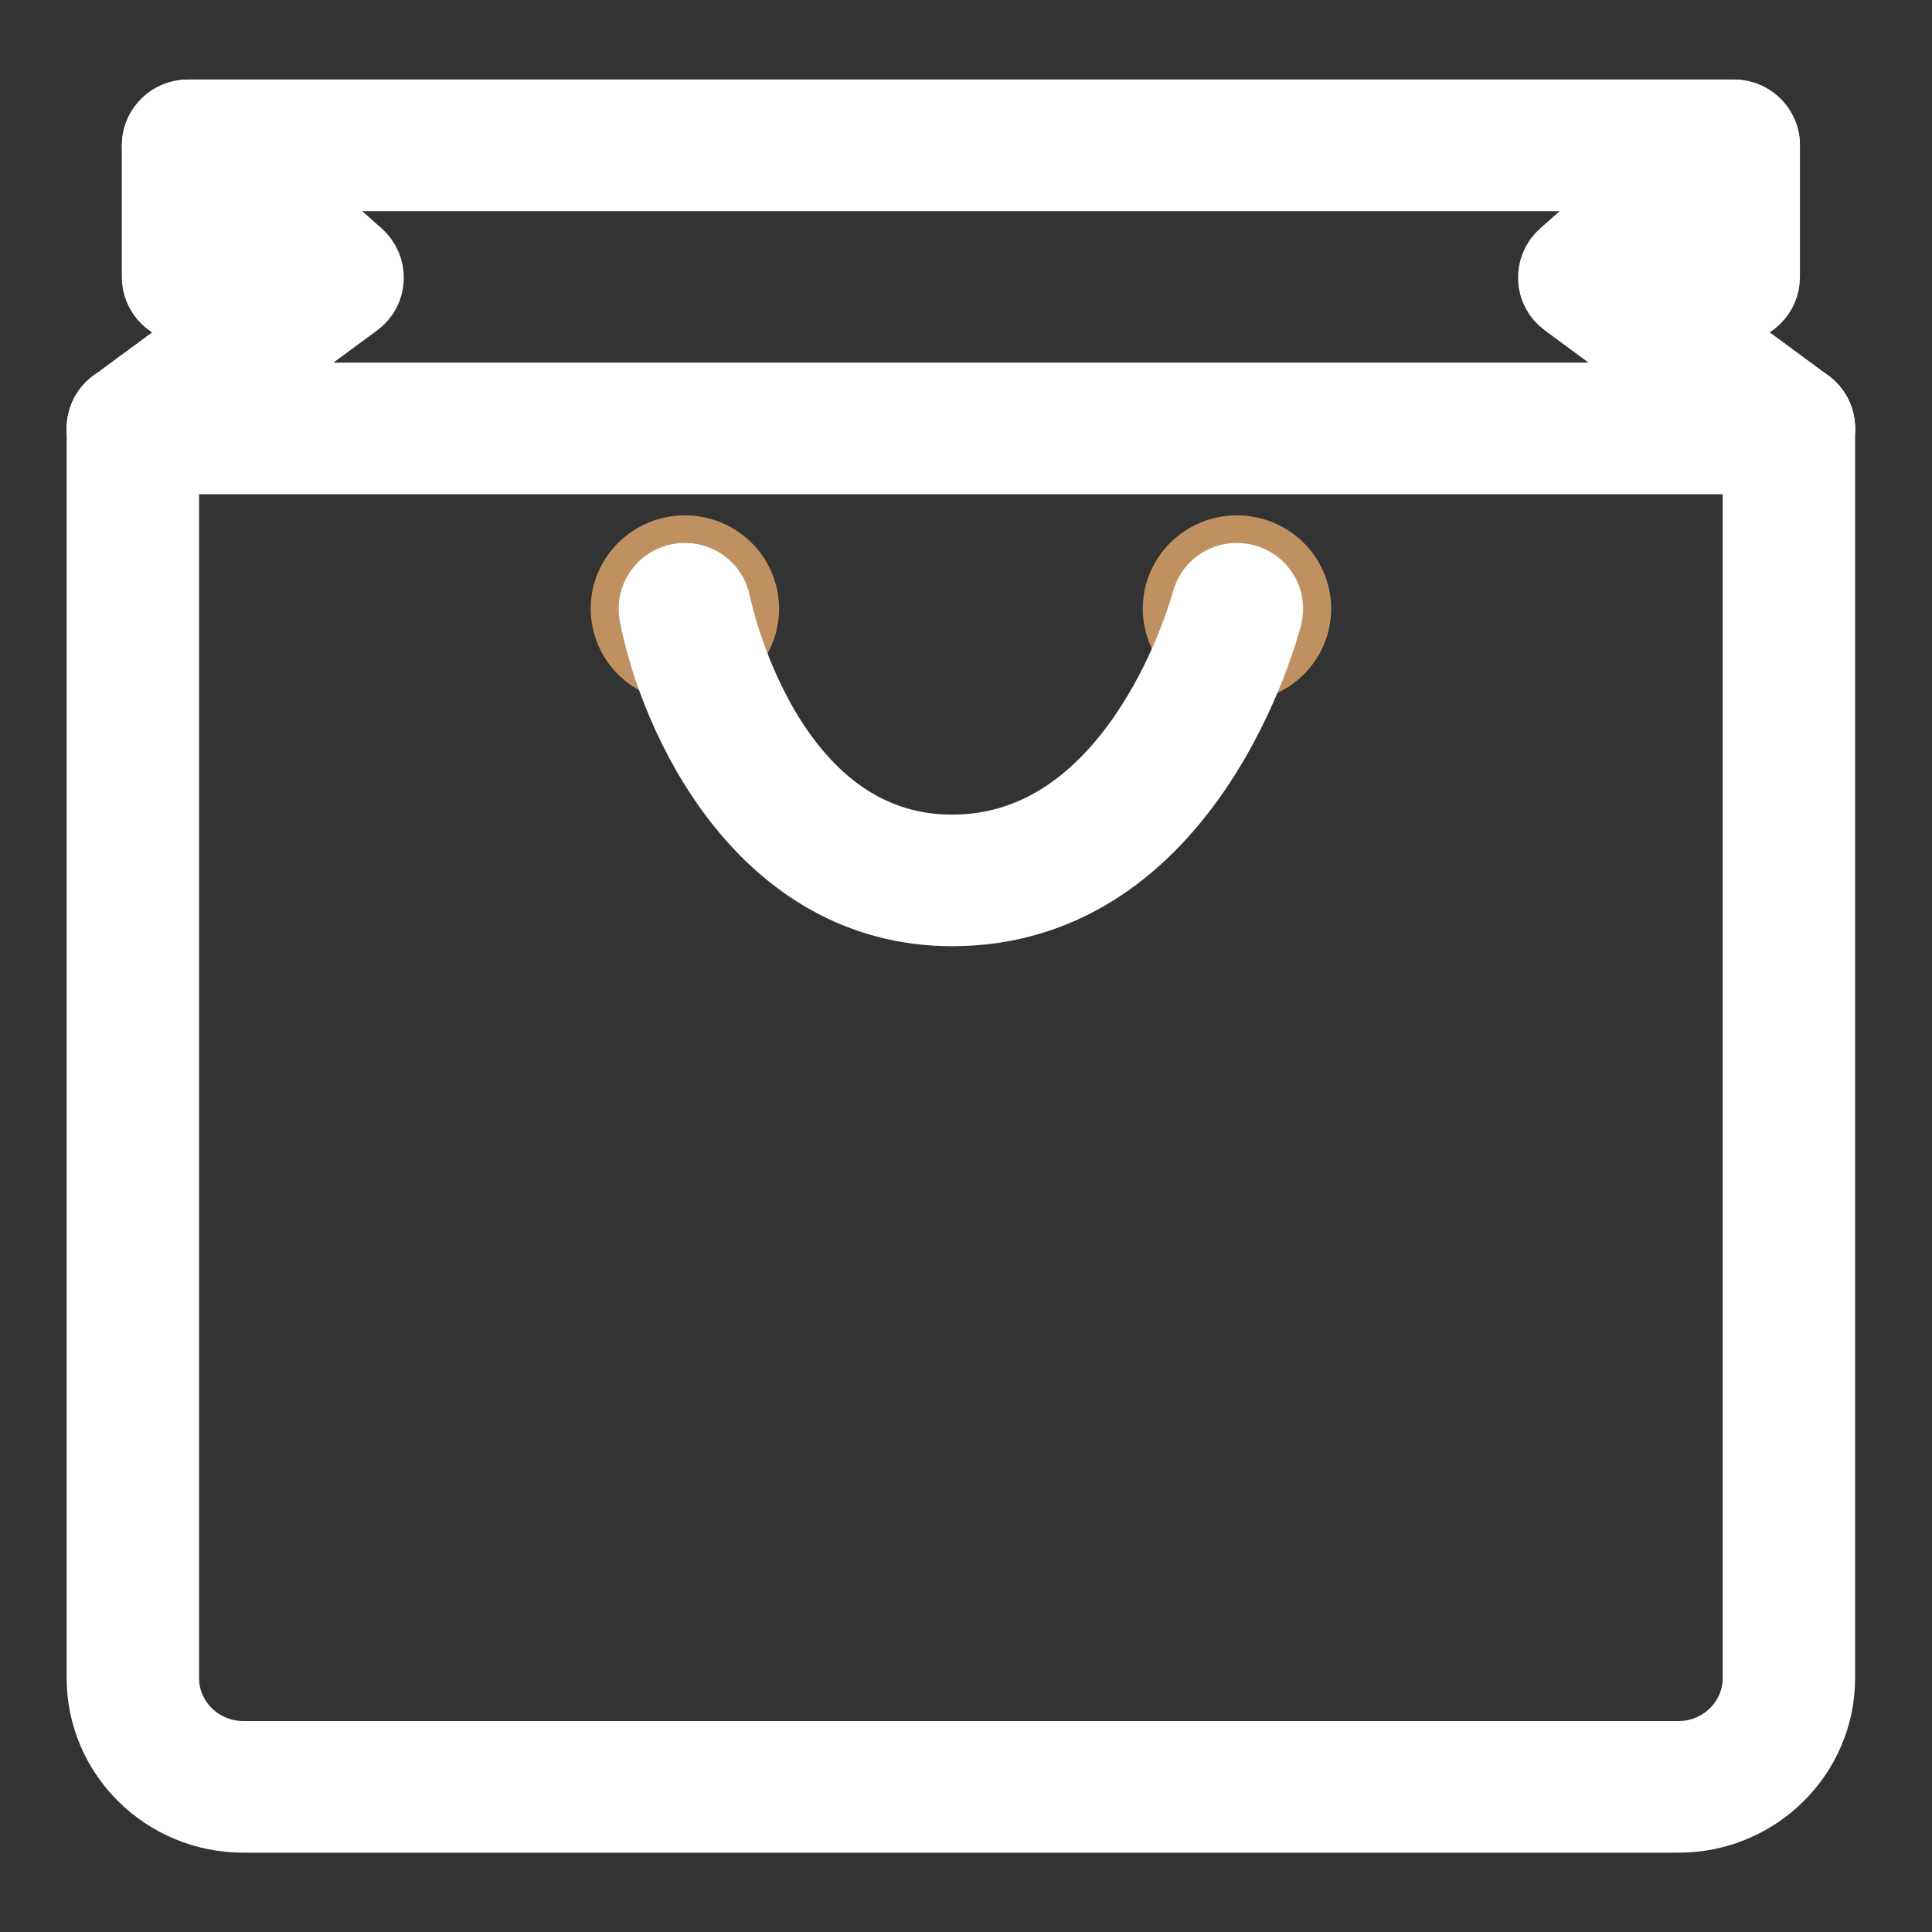 <?xml version="1.0" encoding="UTF-8"?>
<svg width="20px" height="20px" viewBox="0 0 20 20" version="1.1" xmlns="http://www.w3.org/2000/svg" xmlns:xlink="http://www.w3.org/1999/xlink">
    <rect x="0" y="0" width="20" height="20" fill="#333333" stroke="none"/>
    <!-- Generator: sketchtool 41.2 (35397) - http://www.bohemiancoding.com/sketch -->
    <title>10DE80B5-CB5A-43C4-AA2C-15F05C8272FB</title>
    <desc>Created with sketchtool.</desc>
    <defs></defs>
    <g id="Home" stroke="none" stroke-width="1" fill="none" fill-rule="evenodd">
        <g id="01_Home-v2" transform="translate(-285, -81)" stroke-width="0.8">
            <g id="icon_cart" transform="translate(286, 82)">
                <g id="Group">
                    <ellipse id="Oval" stroke="#bf9161" fill="#bf9161" cx="6.09" cy="5.301" rx="0.575" ry="0.566"></ellipse>
                    <ellipse id="Oval" stroke="#bf9161" fill="#bf9161" cx="11.805" cy="5.301" rx="0.575" ry="0.566"></ellipse>
                    <path d="M16.376,17.779 L1.519,17.779 C0.731,17.779 0.09,17.148 0.09,16.372 L0.09,3.435 C0.09,3.279 0.218,3.154 0.376,3.154 C0.533,3.154 0.661,3.279 0.661,3.435 L0.661,16.372 C0.661,16.838 1.046,17.216 1.519,17.216 L16.376,17.216 C16.848,17.216 17.233,16.838 17.233,16.372 L17.233,3.435 C17.233,3.279 17.361,3.154 17.519,3.154 C17.676,3.154 17.804,3.279 17.804,3.435 L17.804,16.372 C17.804,17.148 17.163,17.779 16.376,17.779 Z" id="Shape" stroke="#FFFFFF" fill="#FFFFFF"></path>
                    <path d="M16.947,2.15 C16.789,2.15 16.661,2.024 16.661,1.869 L16.661,0.786 L1.233,0.786 L1.233,1.869 C1.233,2.024 1.105,2.15 0.947,2.15 C0.789,2.15 0.661,2.024 0.661,1.869 L0.661,0.504 C0.661,0.349 0.789,0.223 0.947,0.223 L16.947,0.223 C17.105,0.223 17.233,0.349 17.233,0.504 L17.233,1.869 C17.233,2.024 17.105,2.15 16.947,2.15 Z" id="Shape" stroke="#FFFFFF" fill="#FFFFFF"></path>
                    <path d="M0.376,3.716 C0.289,3.716 0.203,3.677 0.147,3.604 C0.053,3.479 0.078,3.303 0.205,3.21 L2.045,1.854 L0.756,0.714 C0.639,0.61 0.629,0.432 0.735,0.317 C0.84,0.201 1.021,0.192 1.138,0.295 L2.686,1.664 C2.749,1.72 2.784,1.802 2.78,1.886 C2.777,1.97 2.735,2.048 2.666,2.099 L0.547,3.66 C0.495,3.698 0.435,3.716 0.376,3.716 Z" id="Shape" stroke="#FFFFFF" fill="#FFFFFF"></path>
                    <path d="M17.518,3.716 C17.459,3.716 17.399,3.698 17.347,3.66 L15.229,2.098 C15.16,2.048 15.118,1.97 15.115,1.886 C15.111,1.802 15.145,1.72 15.209,1.664 L16.757,0.295 C16.874,0.192 17.055,0.201 17.16,0.316 C17.265,0.432 17.256,0.61 17.139,0.714 L15.85,1.853 L17.69,3.21 C17.817,3.303 17.842,3.479 17.748,3.603 C17.691,3.677 17.605,3.716 17.518,3.716 Z" id="Shape" stroke="#FFFFFF" fill="#FFFFFF"></path>
                    <path d="M8.857,8.395 C6.905,8.395 6.01,6.405 5.809,5.353 C5.78,5.201 5.882,5.054 6.037,5.025 C6.192,4.996 6.341,5.097 6.37,5.249 C6.375,5.275 6.893,7.833 8.857,7.833 C10.835,7.833 11.521,5.259 11.527,5.233 C11.566,5.082 11.721,4.99 11.874,5.029 C12.027,5.067 12.12,5.219 12.081,5.37 C12.05,5.493 11.282,8.395 8.857,8.395 Z" id="Shape" stroke="#FFFFFF" fill="#FFFFFF"></path>
                    <path d="M17.519,3.716 L0.376,3.716 C0.218,3.716 0.09,3.59 0.09,3.435 C0.09,3.279 0.218,3.154 0.376,3.154 L17.519,3.154 C17.676,3.154 17.804,3.279 17.804,3.435 C17.804,3.59 17.676,3.716 17.519,3.716 Z" id="Shape" stroke="#FFFFFF" fill="#FFFFFF"></path>
                </g>
            </g>
        </g>
    </g>
</svg>